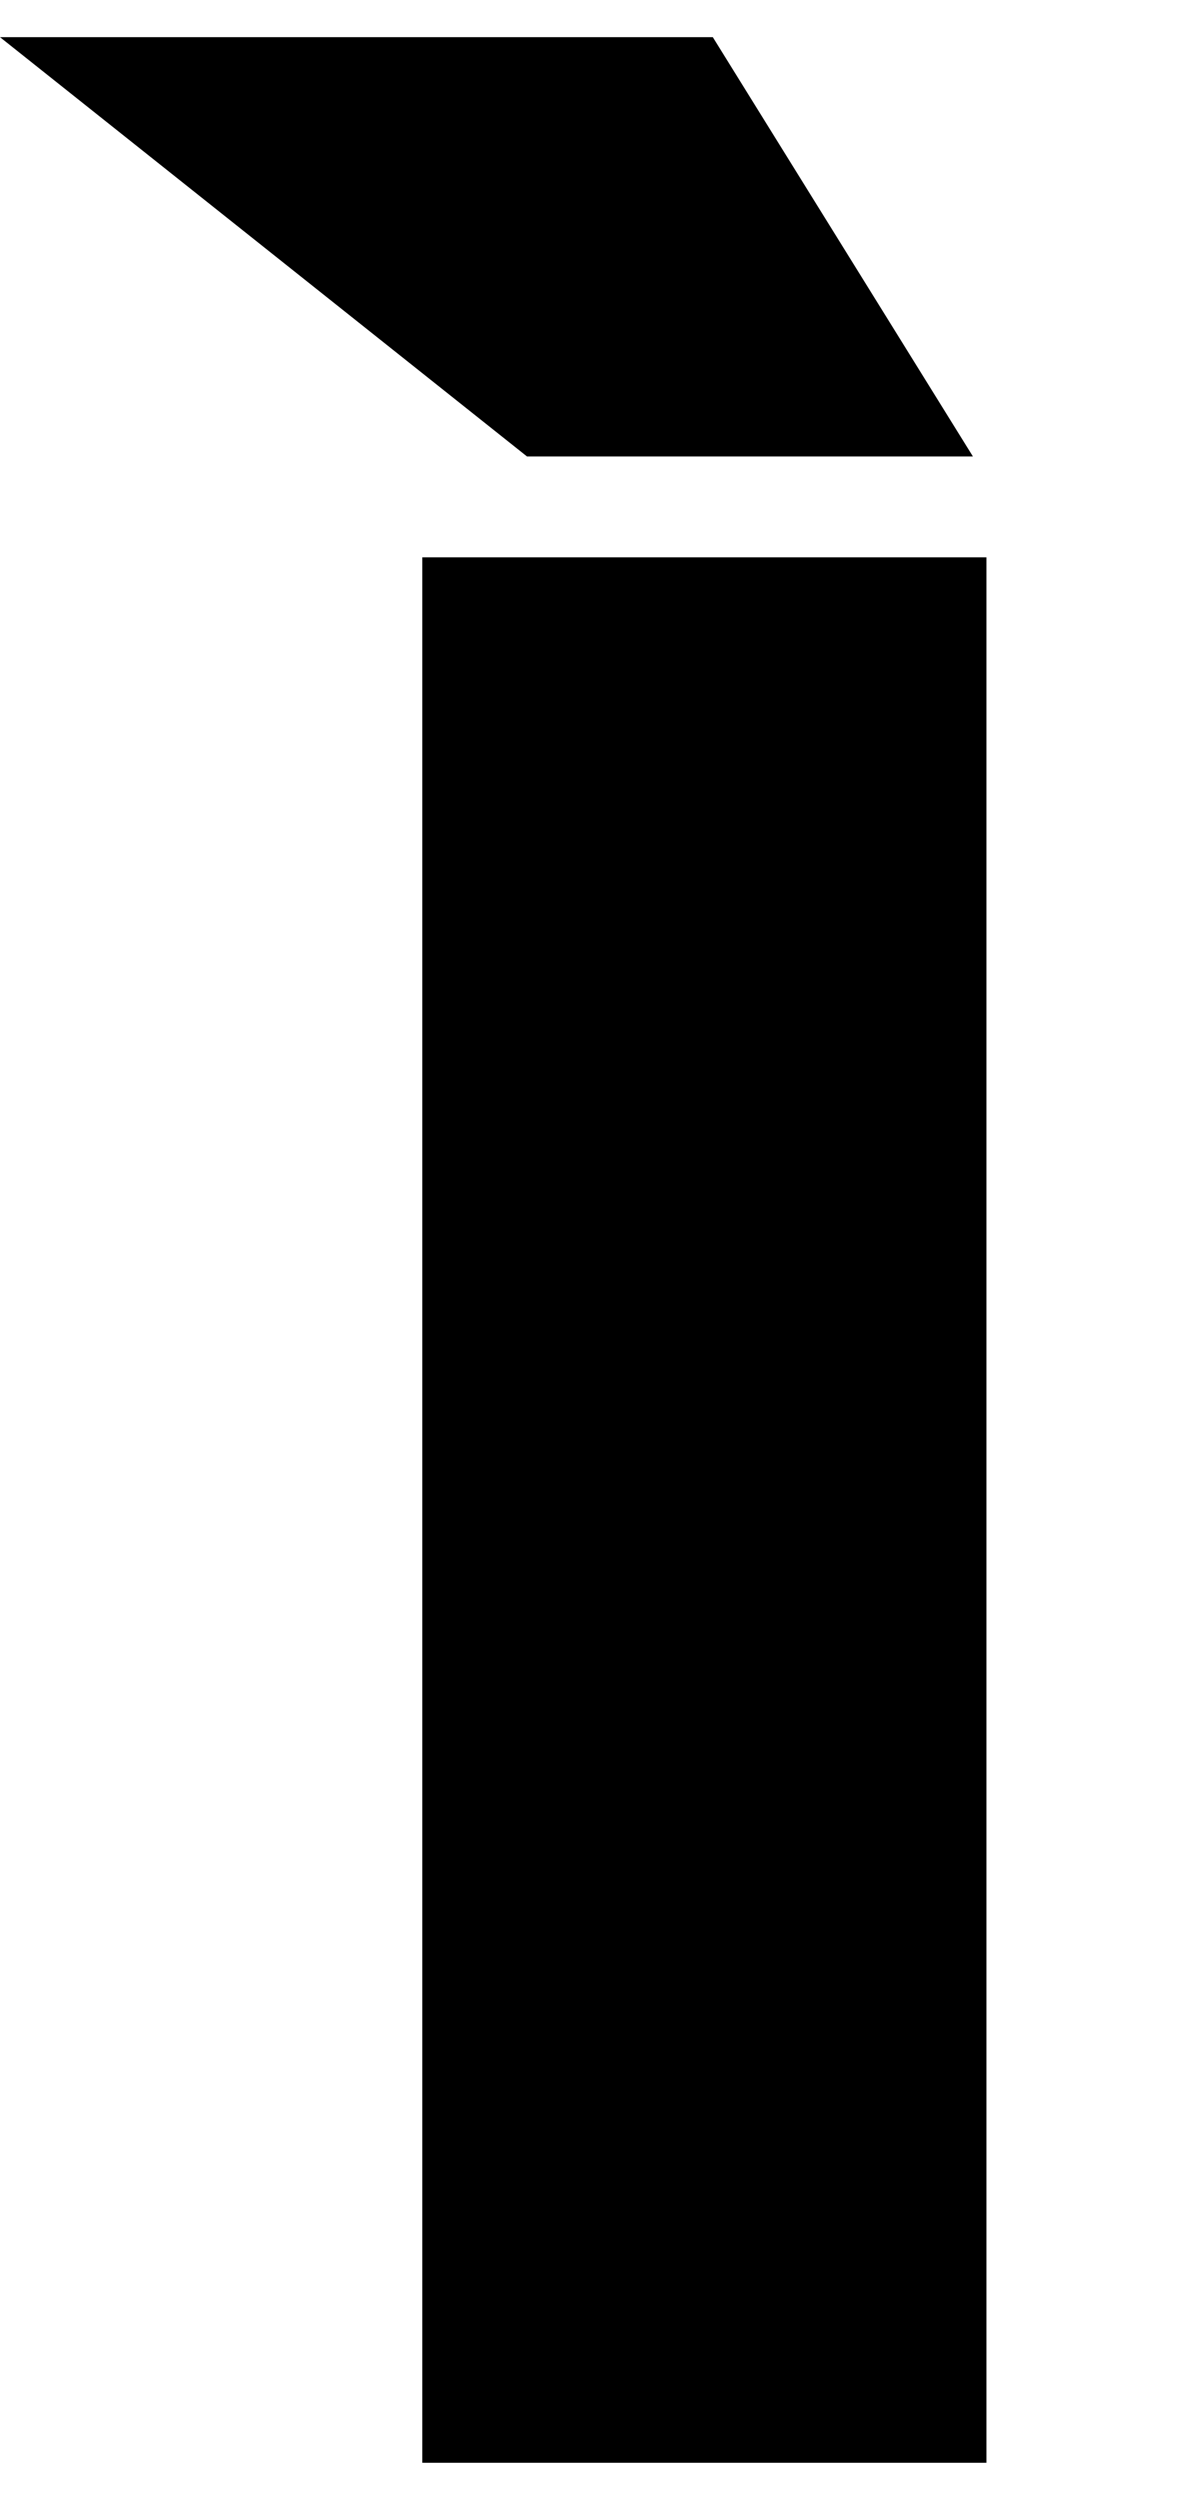 <?xml version="1.0" encoding="UTF-8"?>
<svg xmlns="http://www.w3.org/2000/svg" width="349" height="740" version="1.1" viewBox="0 0 349 740" preserveAspectRatio="none">
  <!-- Generator: Adobe Illustrator 28.7.1, SVG Export Plug-In . SVG Version: 1.2.0 Build 142)  -->
  <g>
    <g id="Layer_1">
      <path d="M292,729V164.969H125v564.031h167ZM156,135.118h132L211,11H0l156,124.118Z"/>
    </g>
  </g>
</svg>